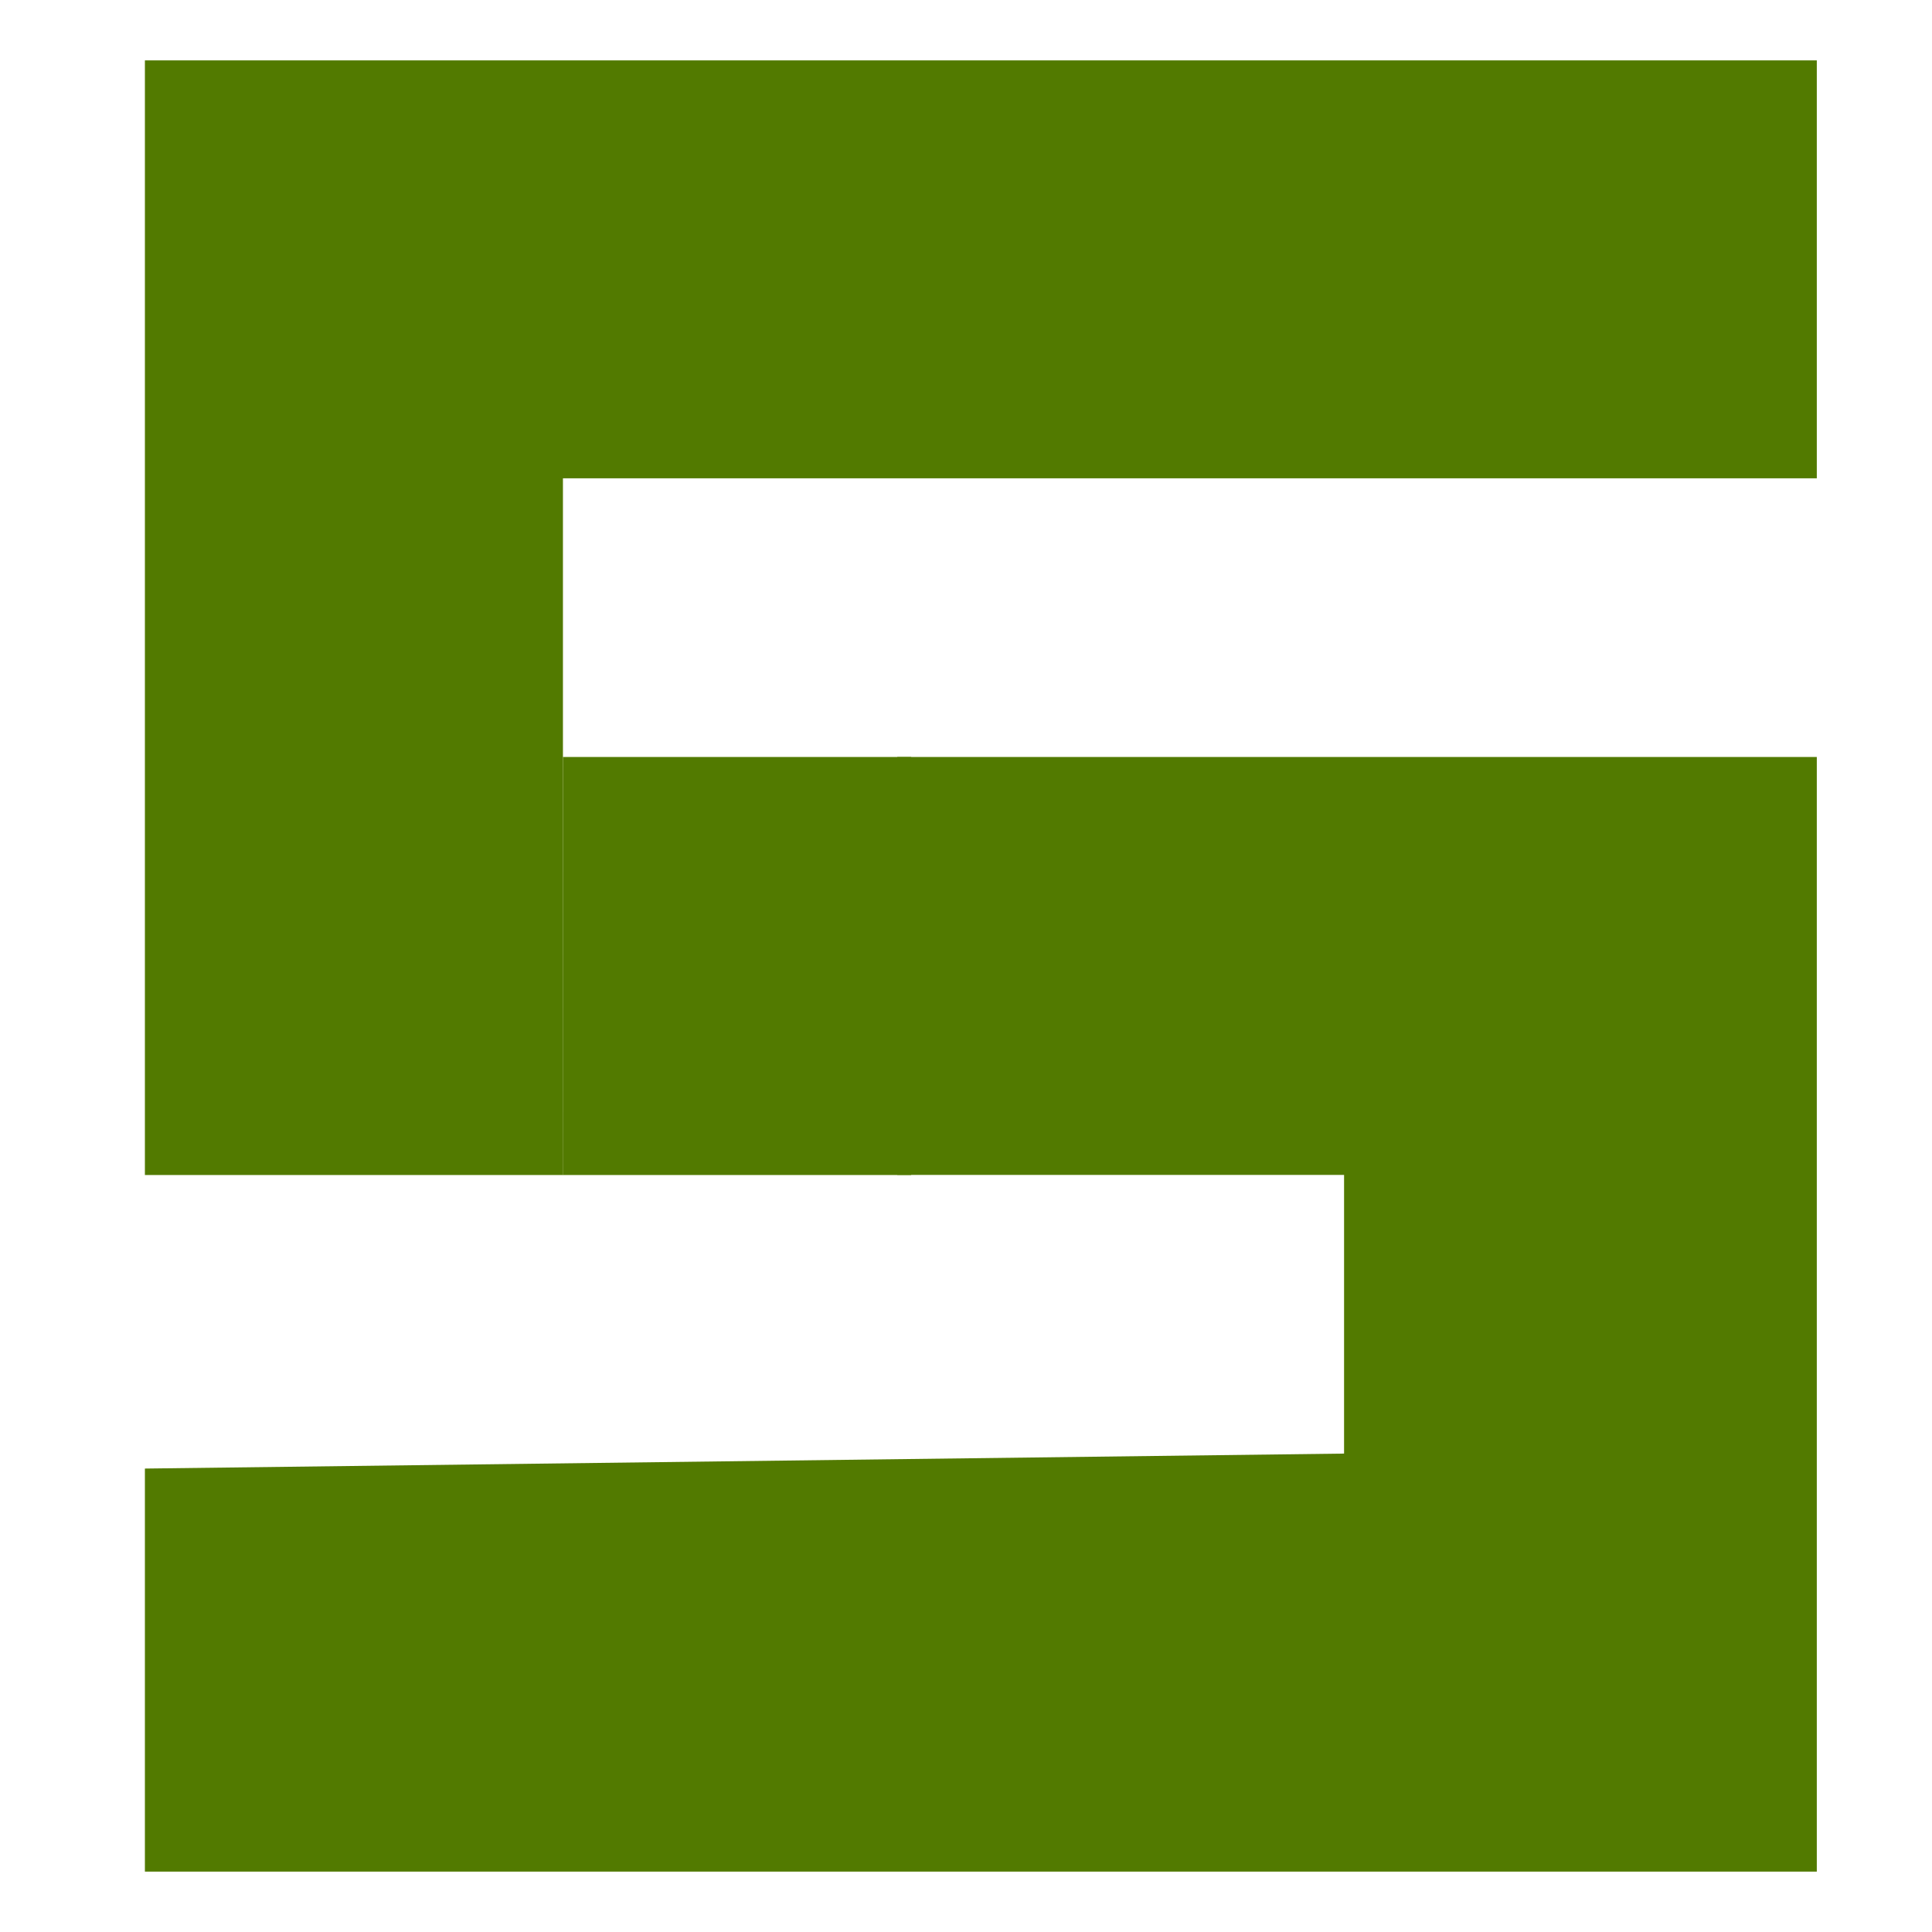 <svg xmlns="http://www.w3.org/2000/svg" width="16" height="16" version="1.1">
 <path style="fill:#527a00" d="m 1.2,12.162 9.931,-0.124 6.4e-5,-2.308 H 8.412 7.431 V 6.269 h 7.615 V 15.5 H 8.123 1.2 Z m 0,-11.662 h 6.923 6.923 L 15.046,3.961 H 4.662 V 7.423 9.731 L 1.2,9.731 c 0,0 6.12e-4,-8.696 5.7e-5,-9.231 z"/>
 <path style="fill:#527a00" d="M 4.662,6.269 H 6.516 7.546 v 3.462 l -2.885,3.8e-5 z"/>
</svg>
